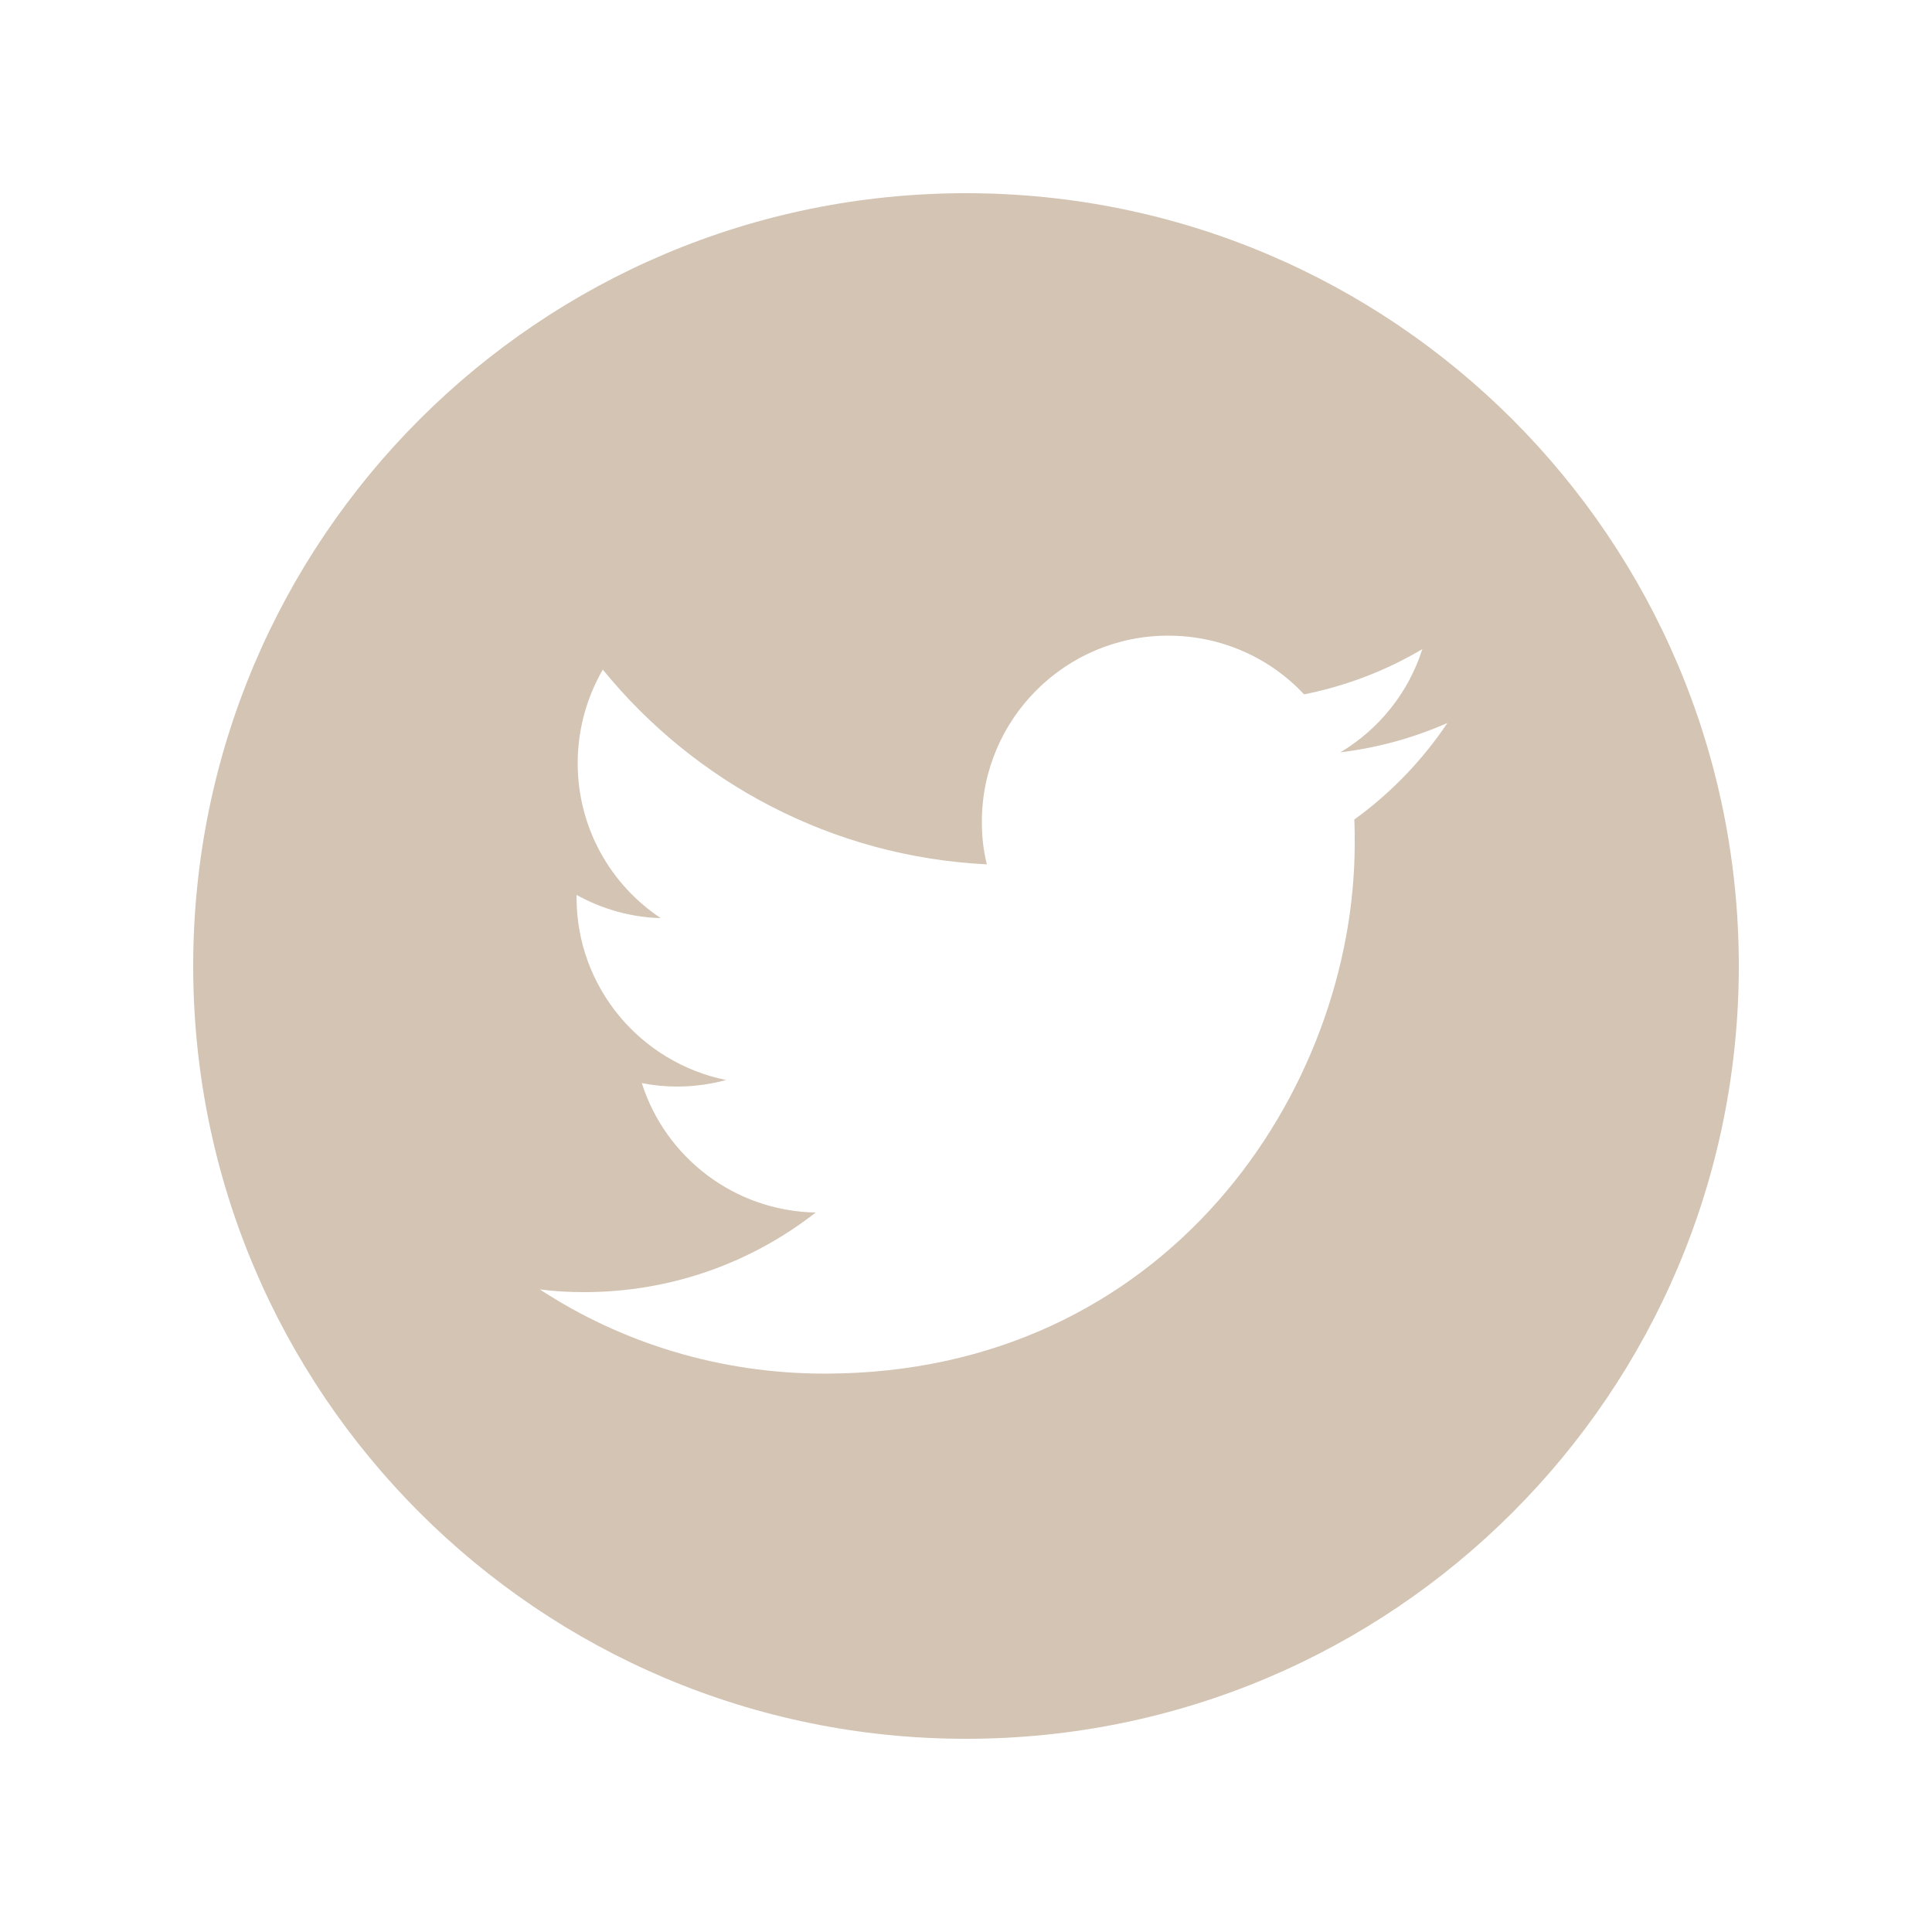 <svg xmlns="http://www.w3.org/2000/svg" xmlns:xlink="http://www.w3.org/1999/xlink" width="200" zoomAndPan="magnify" viewBox="0 0 150 150" height="200" preserveAspectRatio="xMidYMid meet" version="1.0"><path fill="#d3c4b4" d="M 135 75 C 135 108.148 108.148 135 75 135 C 41.852 135 15 108.148 15 75 C 15 41.852 41.852 15 75 15 C 108.148 15 135 41.852 135 75 Z M 64.02 106.648 C 90.629 106.648 105.18 84.602 105.18 65.488 C 105.18 64.859 105.18 64.23 105.148 63.629 C 107.969 61.59 110.43 59.039 112.379 56.129 C 109.801 57.27 107.012 58.051 104.07 58.41 C 107.07 56.609 109.352 53.789 110.43 50.398 C 107.641 52.051 104.551 53.25 101.25 53.91 C 98.609 51.09 94.859 49.352 90.691 49.352 C 82.711 49.352 76.23 55.828 76.23 63.809 C 76.23 64.949 76.352 66.059 76.621 67.109 C 64.59 66.512 53.941 60.75 46.801 51.988 C 45.57 54.121 44.852 56.609 44.852 59.25 C 44.852 64.262 47.398 68.699 51.301 71.281 C 48.93 71.219 46.711 70.559 44.762 69.48 C 44.762 69.539 44.762 69.602 44.762 69.66 C 44.762 76.68 49.738 82.5 56.371 83.852 C 55.172 84.18 53.879 84.359 52.559 84.359 C 51.629 84.359 50.73 84.27 49.828 84.09 C 51.66 89.852 57 94.02 63.328 94.141 C 58.379 98.012 52.141 100.32 45.359 100.32 C 44.191 100.32 43.051 100.262 41.91 100.109 C 48.238 104.25 55.859 106.648 64.02 106.648 " fill-opacity="1" fill-rule="nonzero"/></svg>